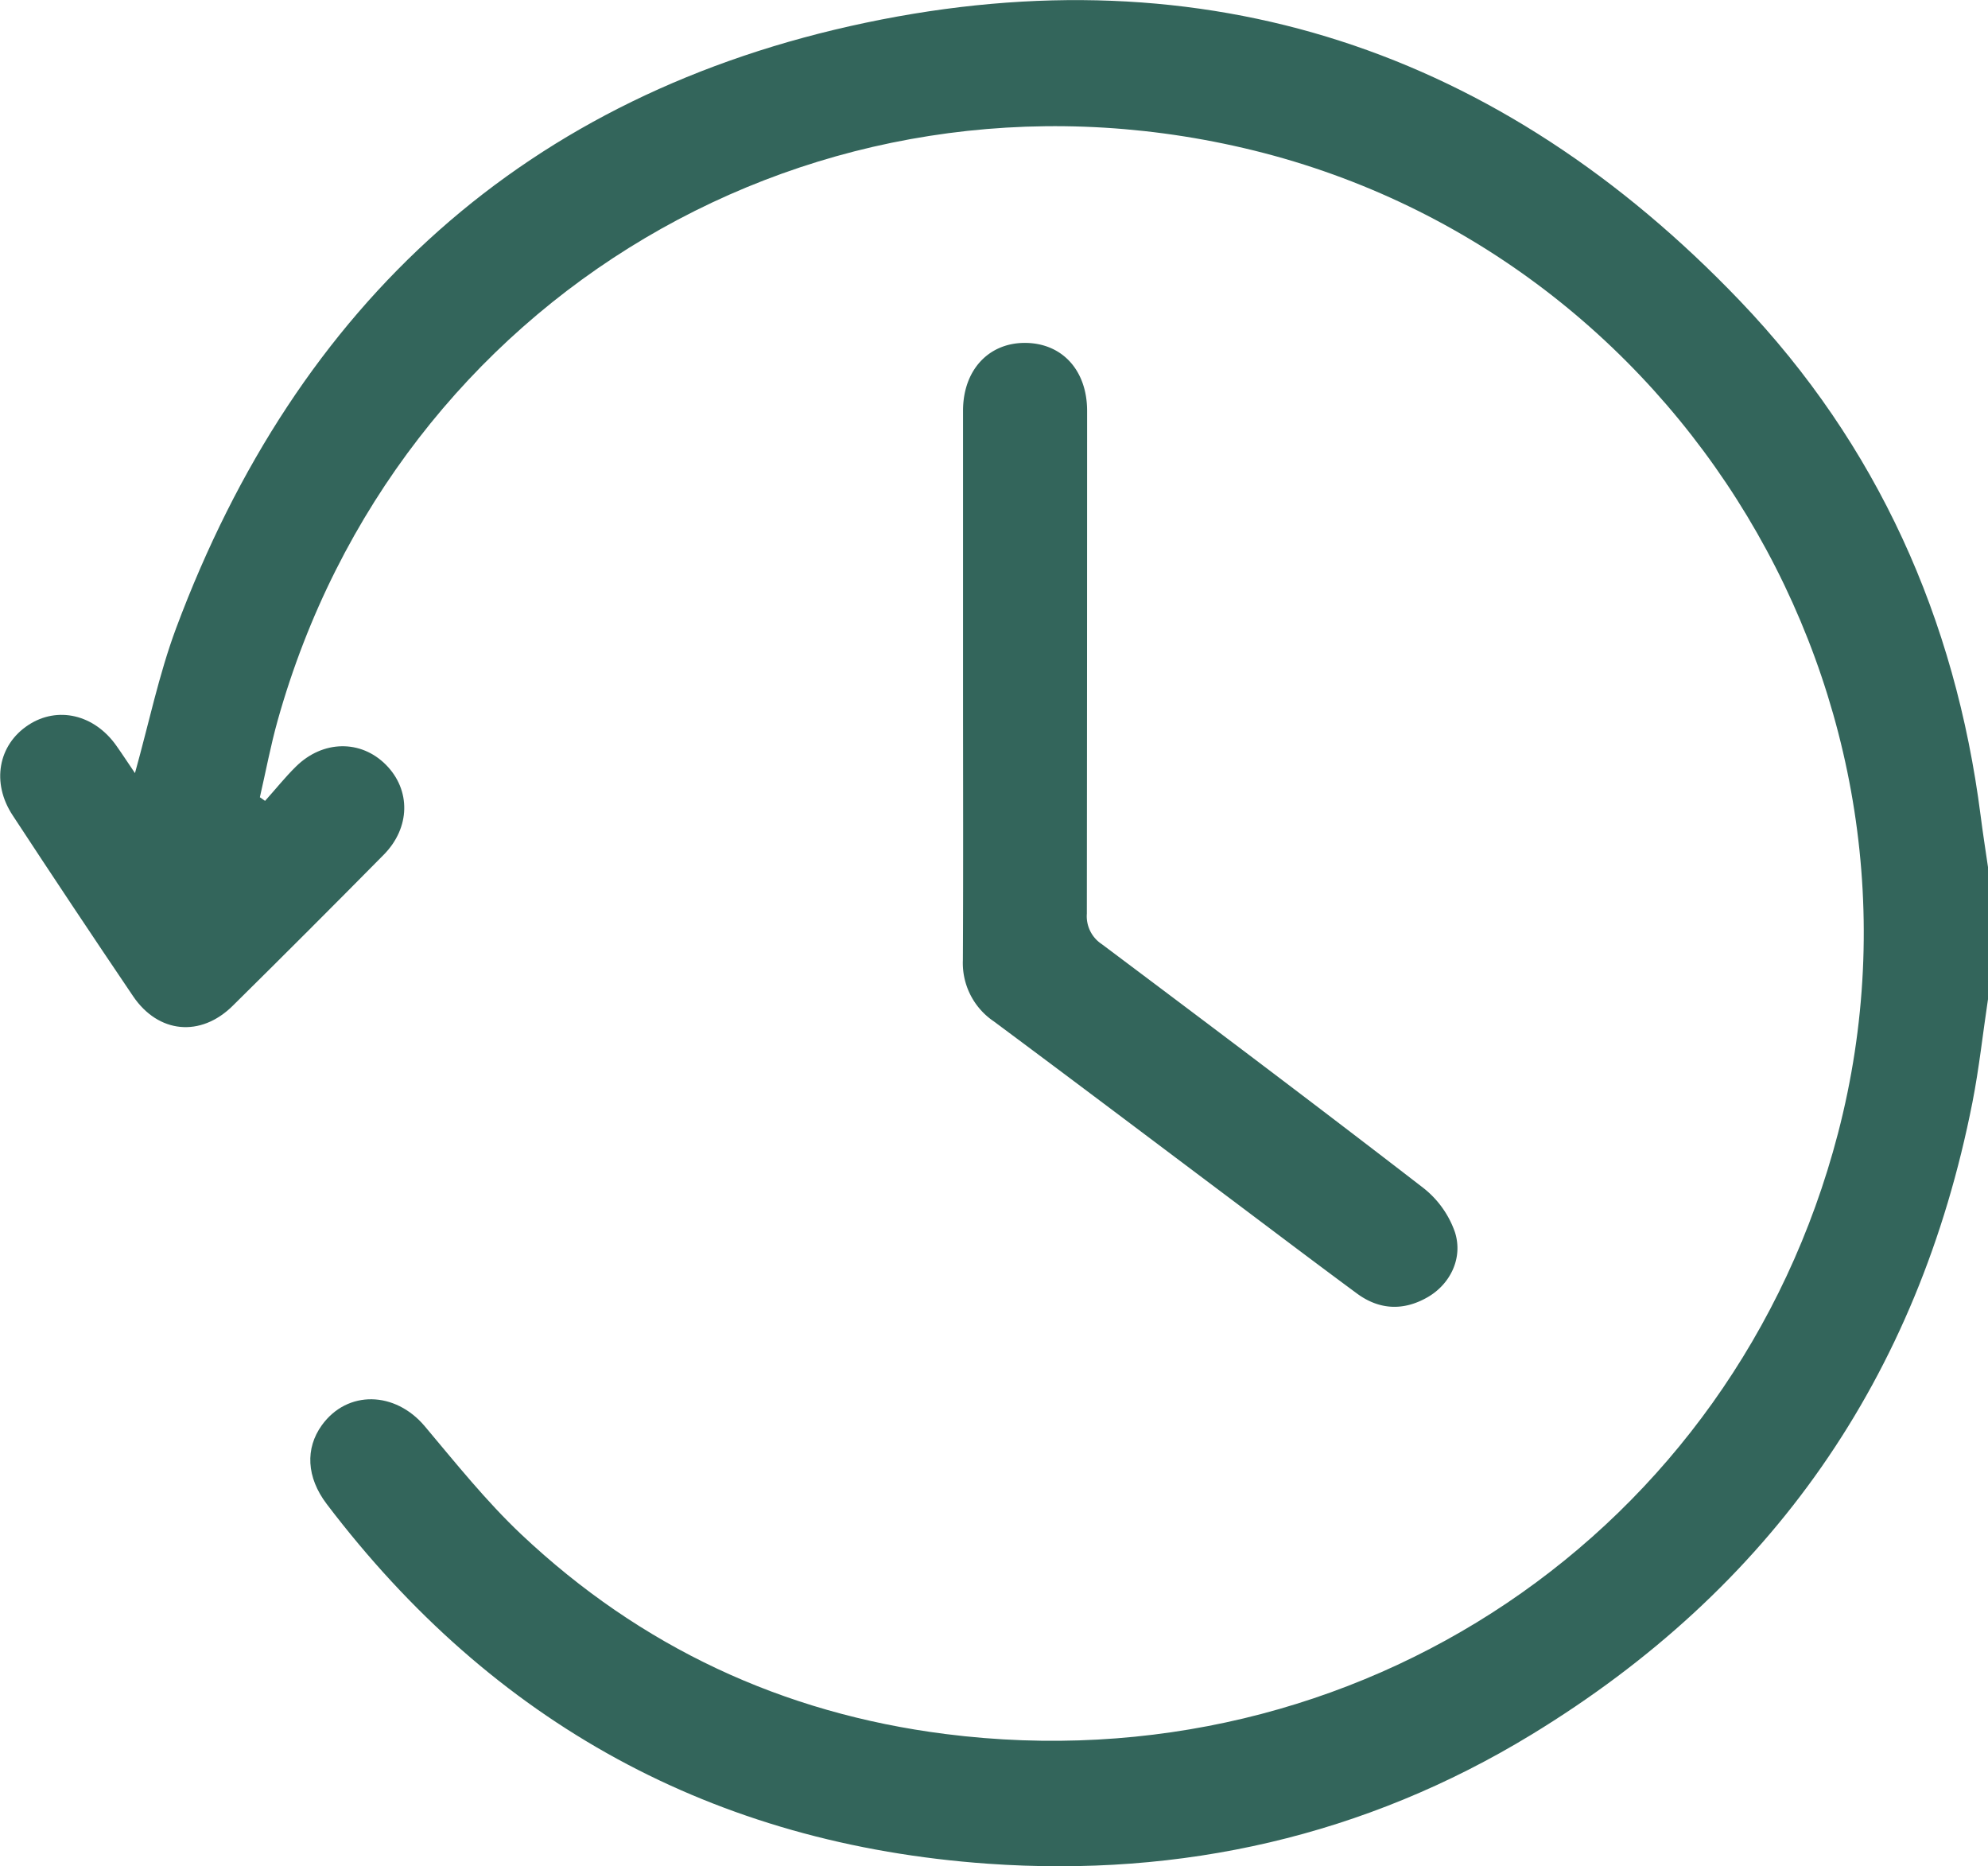 <svg id="Layer_1" data-name="Layer 1" xmlns="http://www.w3.org/2000/svg" viewBox="0 0 383.26 359.7">
  <defs>
    <style>
      .cls-1 {
        fill: #33655b;
      }
    </style>
  </defs>
  <path
    class="cls-1"
    d="M611,396.1c-1,6.63-1.71,13.31-3,19.88q-15.68,79.61-85,121.86c-32.15,19.58-67.49,27.53-104.83,24.89-52.8-3.74-95.37-27.09-127.44-69.32-3.93-5.17-4.16-10.74-.94-15.2,4.92-6.8,14.11-6.58,19.82.18,6,7.13,11.88,14.5,18.65,20.89,23,21.68,50.36,34.46,81.73,38.45C489.34,547.81,562,498.91,582.07,422c21.85-83.73-30.34-170.3-114.5-189.93-82.43-19.22-163.38,28.68-186.29,110.28-1.37,4.88-2.3,9.89-3.44,14.83l1,.7c2-2.21,3.84-4.54,5.95-6.61,5.19-5.12,12.52-5.21,17.35-.35s4.74,12.13-.44,17.36q-14.46,14.64-29.11,29.11c-6.18,6.1-14.33,5.32-19.19-1.86q-11.73-17.34-23.21-34.85c-4.15-6.28-2.81-13.59,3-17.41,5.64-3.71,12.74-2.06,17,4,1.19,1.68,2.31,3.41,3.57,5.26,2.69-9.63,4.61-19,7.92-27.9,23.4-62.68,67.51-103,133-116.74S517,213.18,563.24,261.57c26.41,27.63,41.47,61.17,46.34,99.17.42,3.31.94,6.61,1.42,9.91Z"
    transform="translate(-227.74 -203.52)"
  />
  <path
    class="cls-1"
    d="M413.4,335.44q0-26.38,0-52.76c0-7.71,4.8-13,11.78-13.07,7.23-.06,12.14,5.2,12.14,13.1q0,48.45-.05,96.92a6.44,6.44,0,0,0,2.89,5.87c20.75,15.56,41.47,31.15,62,47a18.61,18.61,0,0,1,6.07,8.5c1.6,5-.9,10-5.21,12.51-4.64,2.69-9.33,2.53-13.68-.68-7.82-5.77-15.58-11.64-23.35-17.48-15.56-11.67-31.08-23.4-46.7-35a13.56,13.56,0,0,1-5.92-11.77C413.46,370.87,413.4,353.15,413.4,335.44Z"
    transform="translate(-227.74 -203.52)"
  />
</svg>

